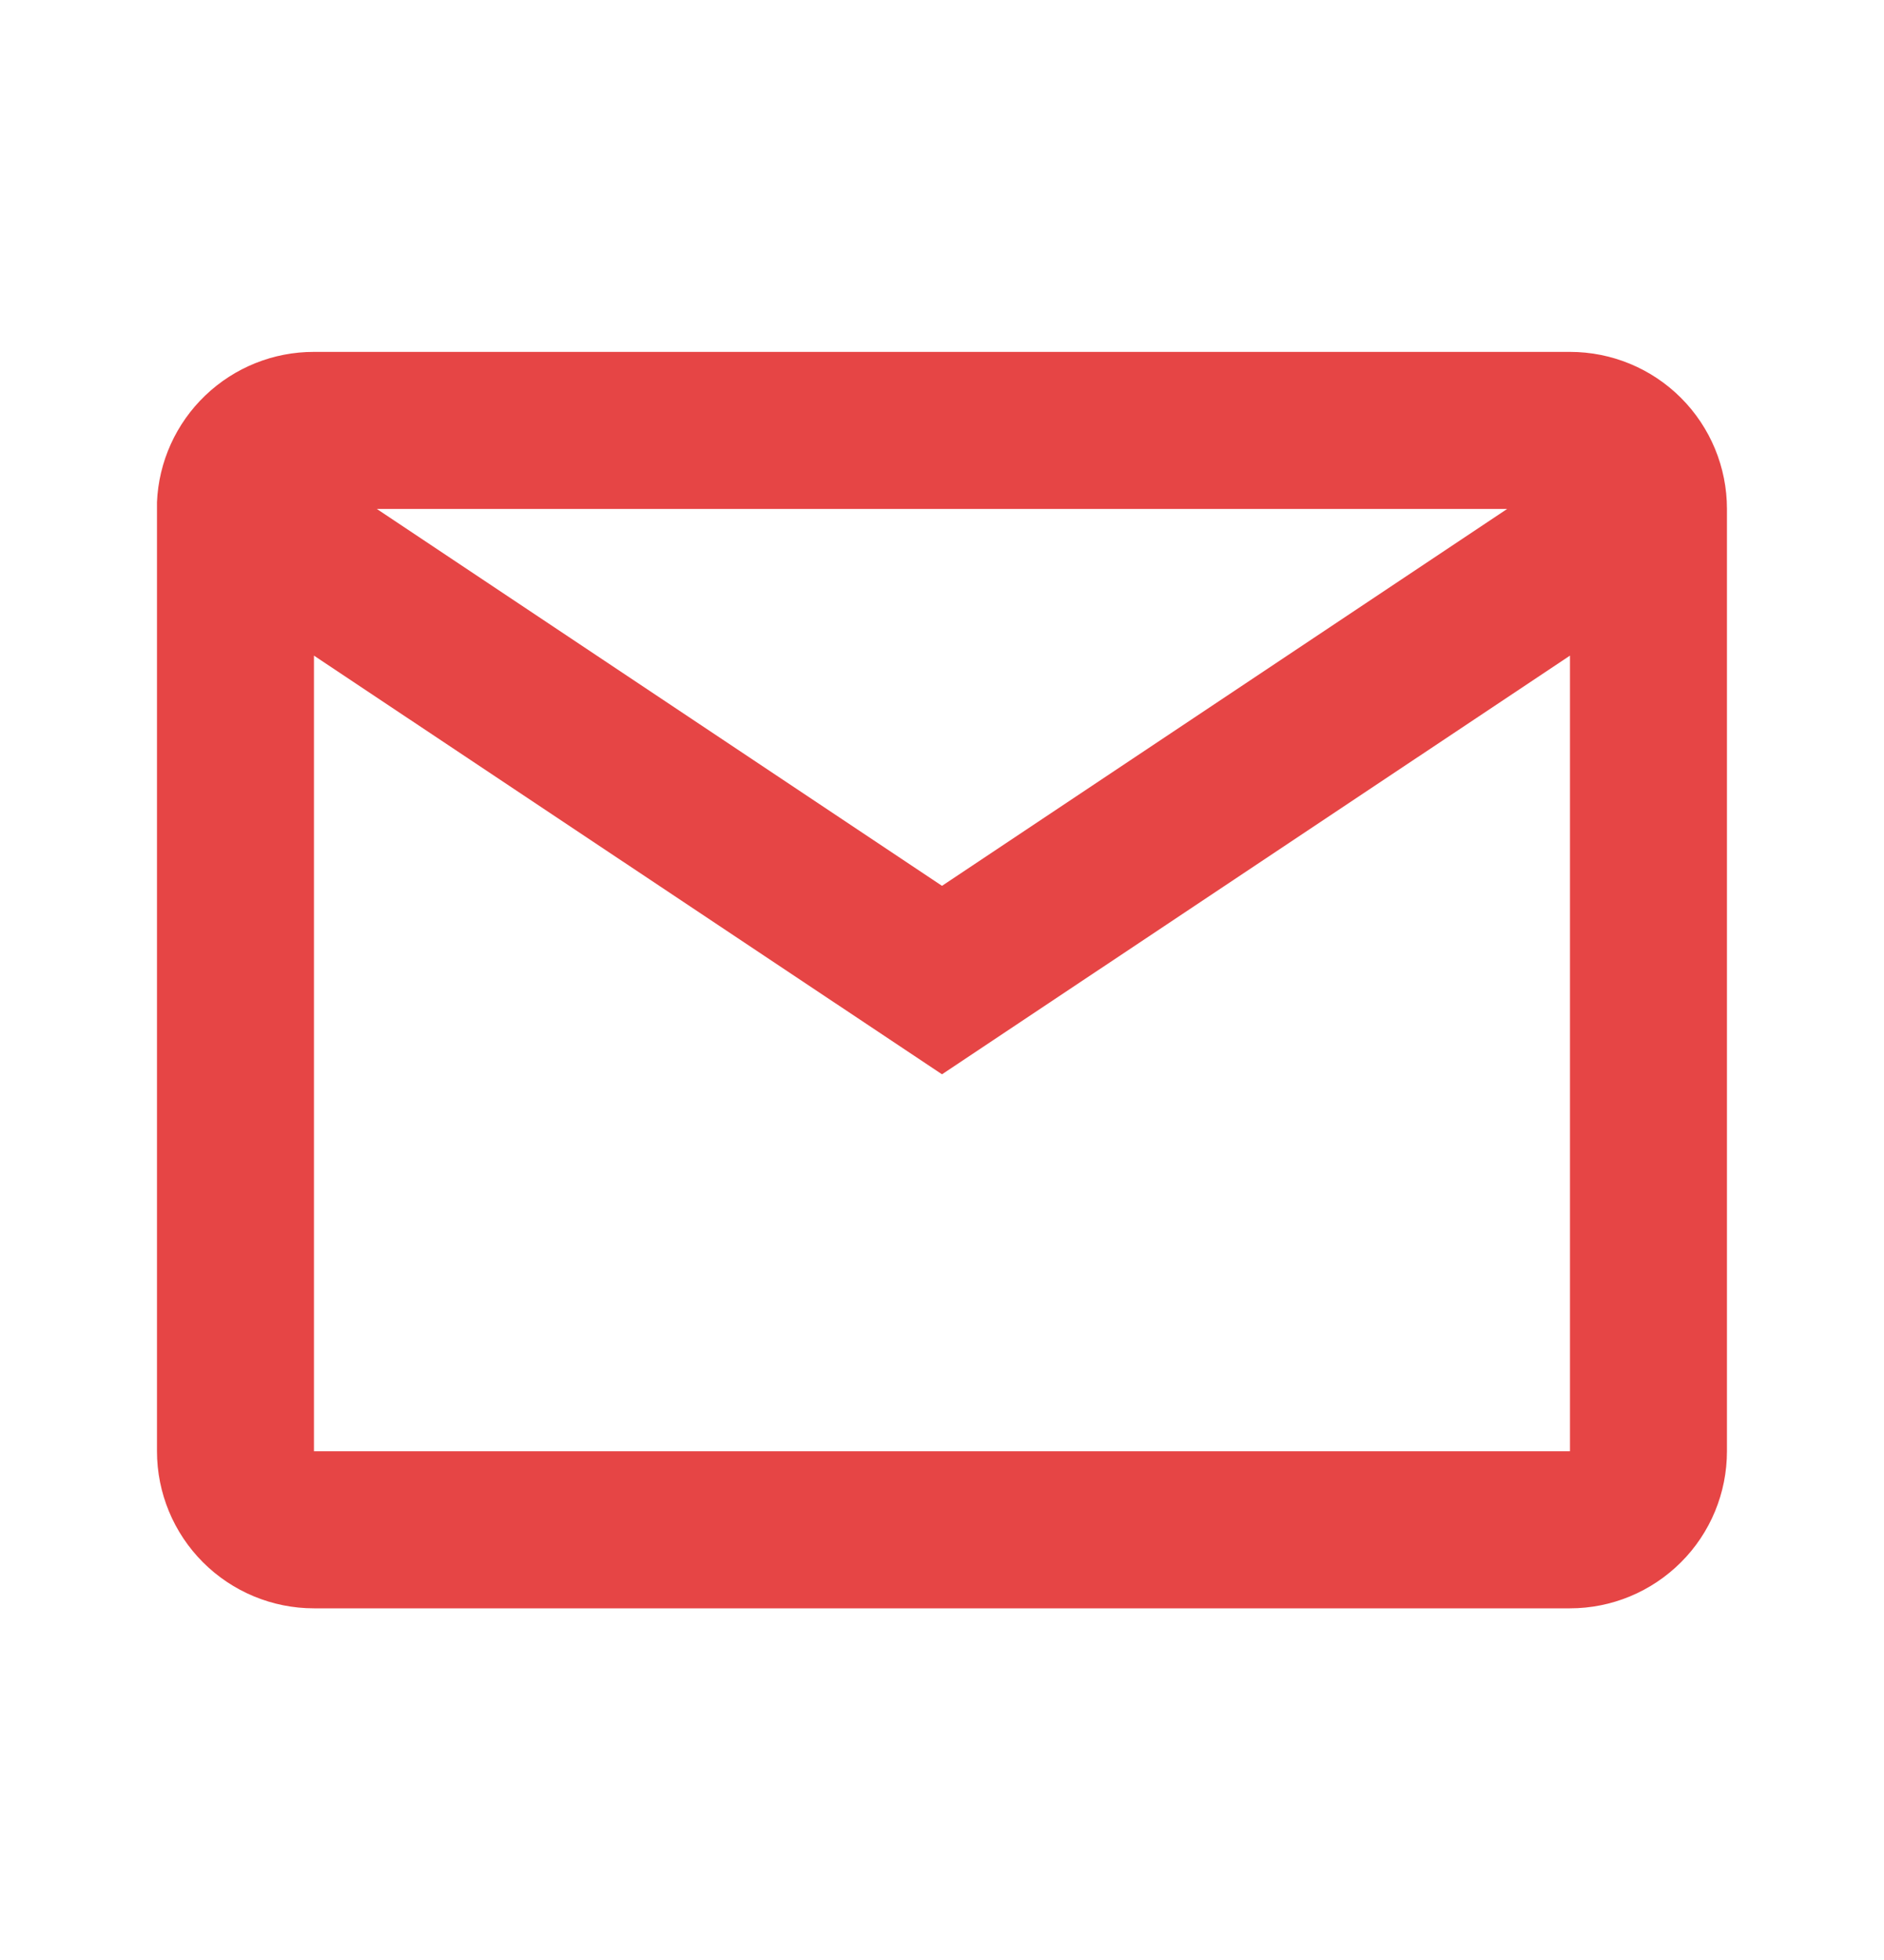 <svg width="25" height="26" viewBox="0 0 25 26" fill="none" xmlns="http://www.w3.org/2000/svg">
<path d="M20.833 21.335H4.166C3.614 21.335 3.084 21.115 2.693 20.724C2.303 20.334 2.083 19.804 2.083 19.251V6.661C2.106 6.124 2.336 5.617 2.724 5.246C3.113 4.874 3.629 4.667 4.166 4.668H20.833C21.386 4.668 21.915 4.887 22.306 5.278C22.697 5.669 22.916 6.199 22.916 6.751V19.251C22.916 19.804 22.697 20.334 22.306 20.724C21.915 21.115 21.386 21.335 20.833 21.335ZM4.166 8.697V19.251H20.833V8.697L12.5 14.251L4.166 8.697ZM5 6.751L12.5 11.751L20 6.751H5Z" fill="#E64545"/>
</svg>
